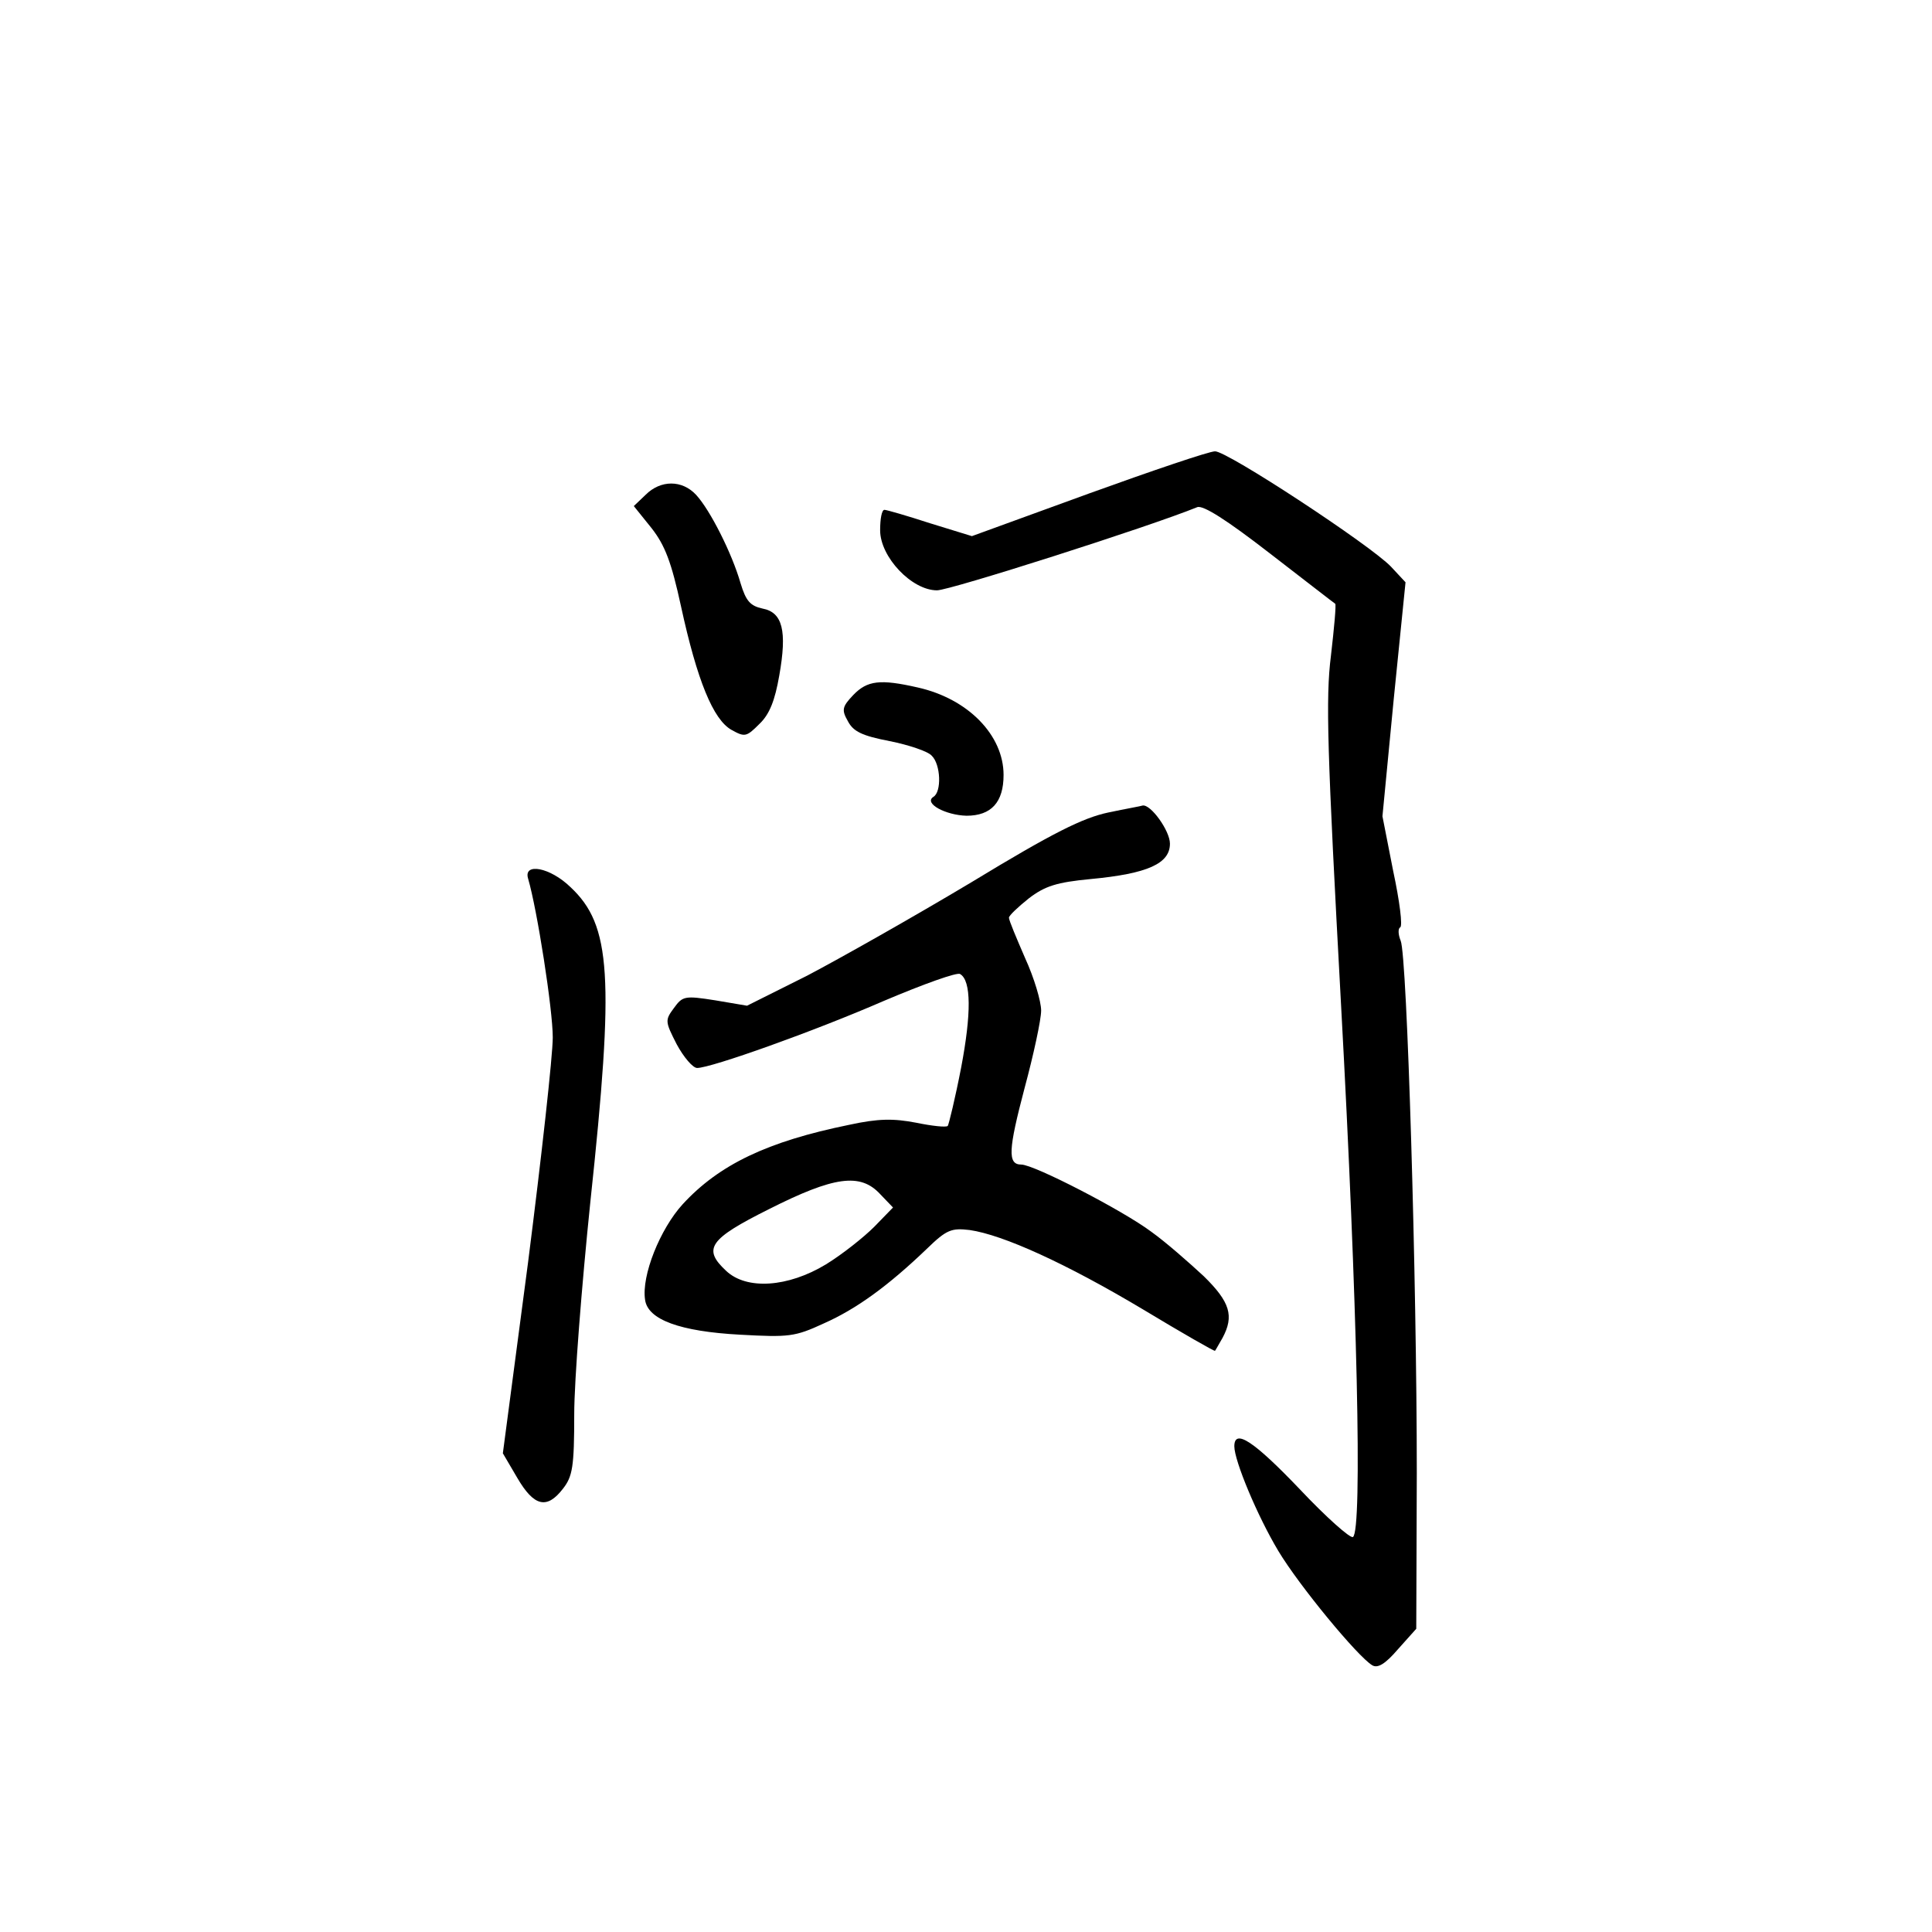 <?xml version="1.0" standalone="no"?>
<!DOCTYPE svg PUBLIC "-//W3C//DTD SVG 20010904//EN"
 "http://www.w3.org/TR/2001/REC-SVG-20010904/DTD/svg10.dtd">
<svg version="1.0" xmlns="http://www.w3.org/2000/svg"
 width="360pt" height="360pt" viewBox="0 0 360 360"
 preserveAspectRatio="xMidYMid meet">
<g transform="translate(0,360) scale(0.1,-0.1)"
fill="#000000" stroke="none">
<path d="M2028 2680 l-217 -79 -78 24 c-43 14 -81 25 -85 25 -5 0 -8 -17 -8
-38 0 -50 59 -112 106 -112 24 0 394 118 485 155 11 4 55 -24 135 -86 65 -50
120 -93 122 -94 2 -2 -2 -45 -8 -97 -10 -79 -7 -175 19 -653 30 -549 40 -978
22 -989 -5 -3 -50 37 -99 89 -85 89 -122 114 -122 80 0 -27 43 -130 82 -195
39 -65 148 -197 175 -213 10 -6 24 2 48 30 l34 38 1 290 c0 360 -18 963 -30
992 -5 12 -5 23 -1 25 5 2 -1 49 -13 105 l-20 102 21 218 22 218 -27 29 c-38
40 -306 216 -328 215 -11 0 -117 -36 -236 -79z"/>
<path d="M1203 2678 l-22 -21 33 -41 c25 -32 37 -63 55 -146 30 -138 60 -211
94 -230 25 -14 28 -13 52 11 19 18 29 44 37 90 15 84 6 118 -31 125 -23 5 -31
14 -41 47 -16 56 -57 137 -83 165 -26 28 -66 28 -94 0z"/>
<path d="M1590 2305 c-21 -22 -22 -28 -10 -49 10 -19 26 -27 78 -37 35 -7 71
-19 78 -27 17 -16 19 -68 3 -77 -18 -12 23 -34 62 -35 46 0 69 25 69 76 0 74
-66 142 -160 163 -70 16 -94 13 -120 -14z"/>
<path d="M2065 2086 c-47 -10 -102 -37 -255 -130 -107 -64 -245 -142 -306
-174 l-112 -56 -59 10 c-57 9 -61 8 -77 -14 -17 -23 -17 -25 5 -68 13 -24 30
-44 38 -44 26 0 217 68 348 125 73 31 137 54 142 50 21 -12 21 -74 2 -174 -11
-57 -23 -106 -25 -109 -3 -3 -30 0 -59 6 -42 8 -70 8 -125 -4 -152 -31 -242
-74 -310 -148 -42 -46 -77 -133 -70 -178 5 -37 65 -59 177 -65 91 -5 102 -4
156 21 61 27 120 70 192 139 37 36 46 39 80 35 62 -9 179 -62 323 -148 73 -44
134 -79 134 -77 1 1 7 12 14 24 22 41 14 67 -35 115 -27 25 -70 63 -98 83 -52
39 -218 125 -242 125 -26 0 -24 28 6 142 17 63 31 128 31 145 0 17 -13 61 -30
98 -16 37 -30 70 -30 75 0 4 17 20 37 36 30 23 52 30 115 36 107 10 148 29
148 66 0 24 -36 74 -51 71 -2 -1 -31 -6 -64 -13z m-425 -711 l24 -25 -35 -36
c-19 -19 -59 -51 -90 -70 -71 -43 -148 -48 -186 -12 -44 41 -32 59 80 115 121
61 170 68 207 28z"/>
<path d="M984 1963 c17 -58 46 -244 46 -296 0 -34 -21 -223 -46 -419 l-47
-356 27 -46 c31 -53 55 -59 85 -20 18 23 21 41 21 139 0 62 14 240 30 395 45
421 39 516 -37 587 -38 37 -88 46 -79 16z"/>
</g>
</svg>
